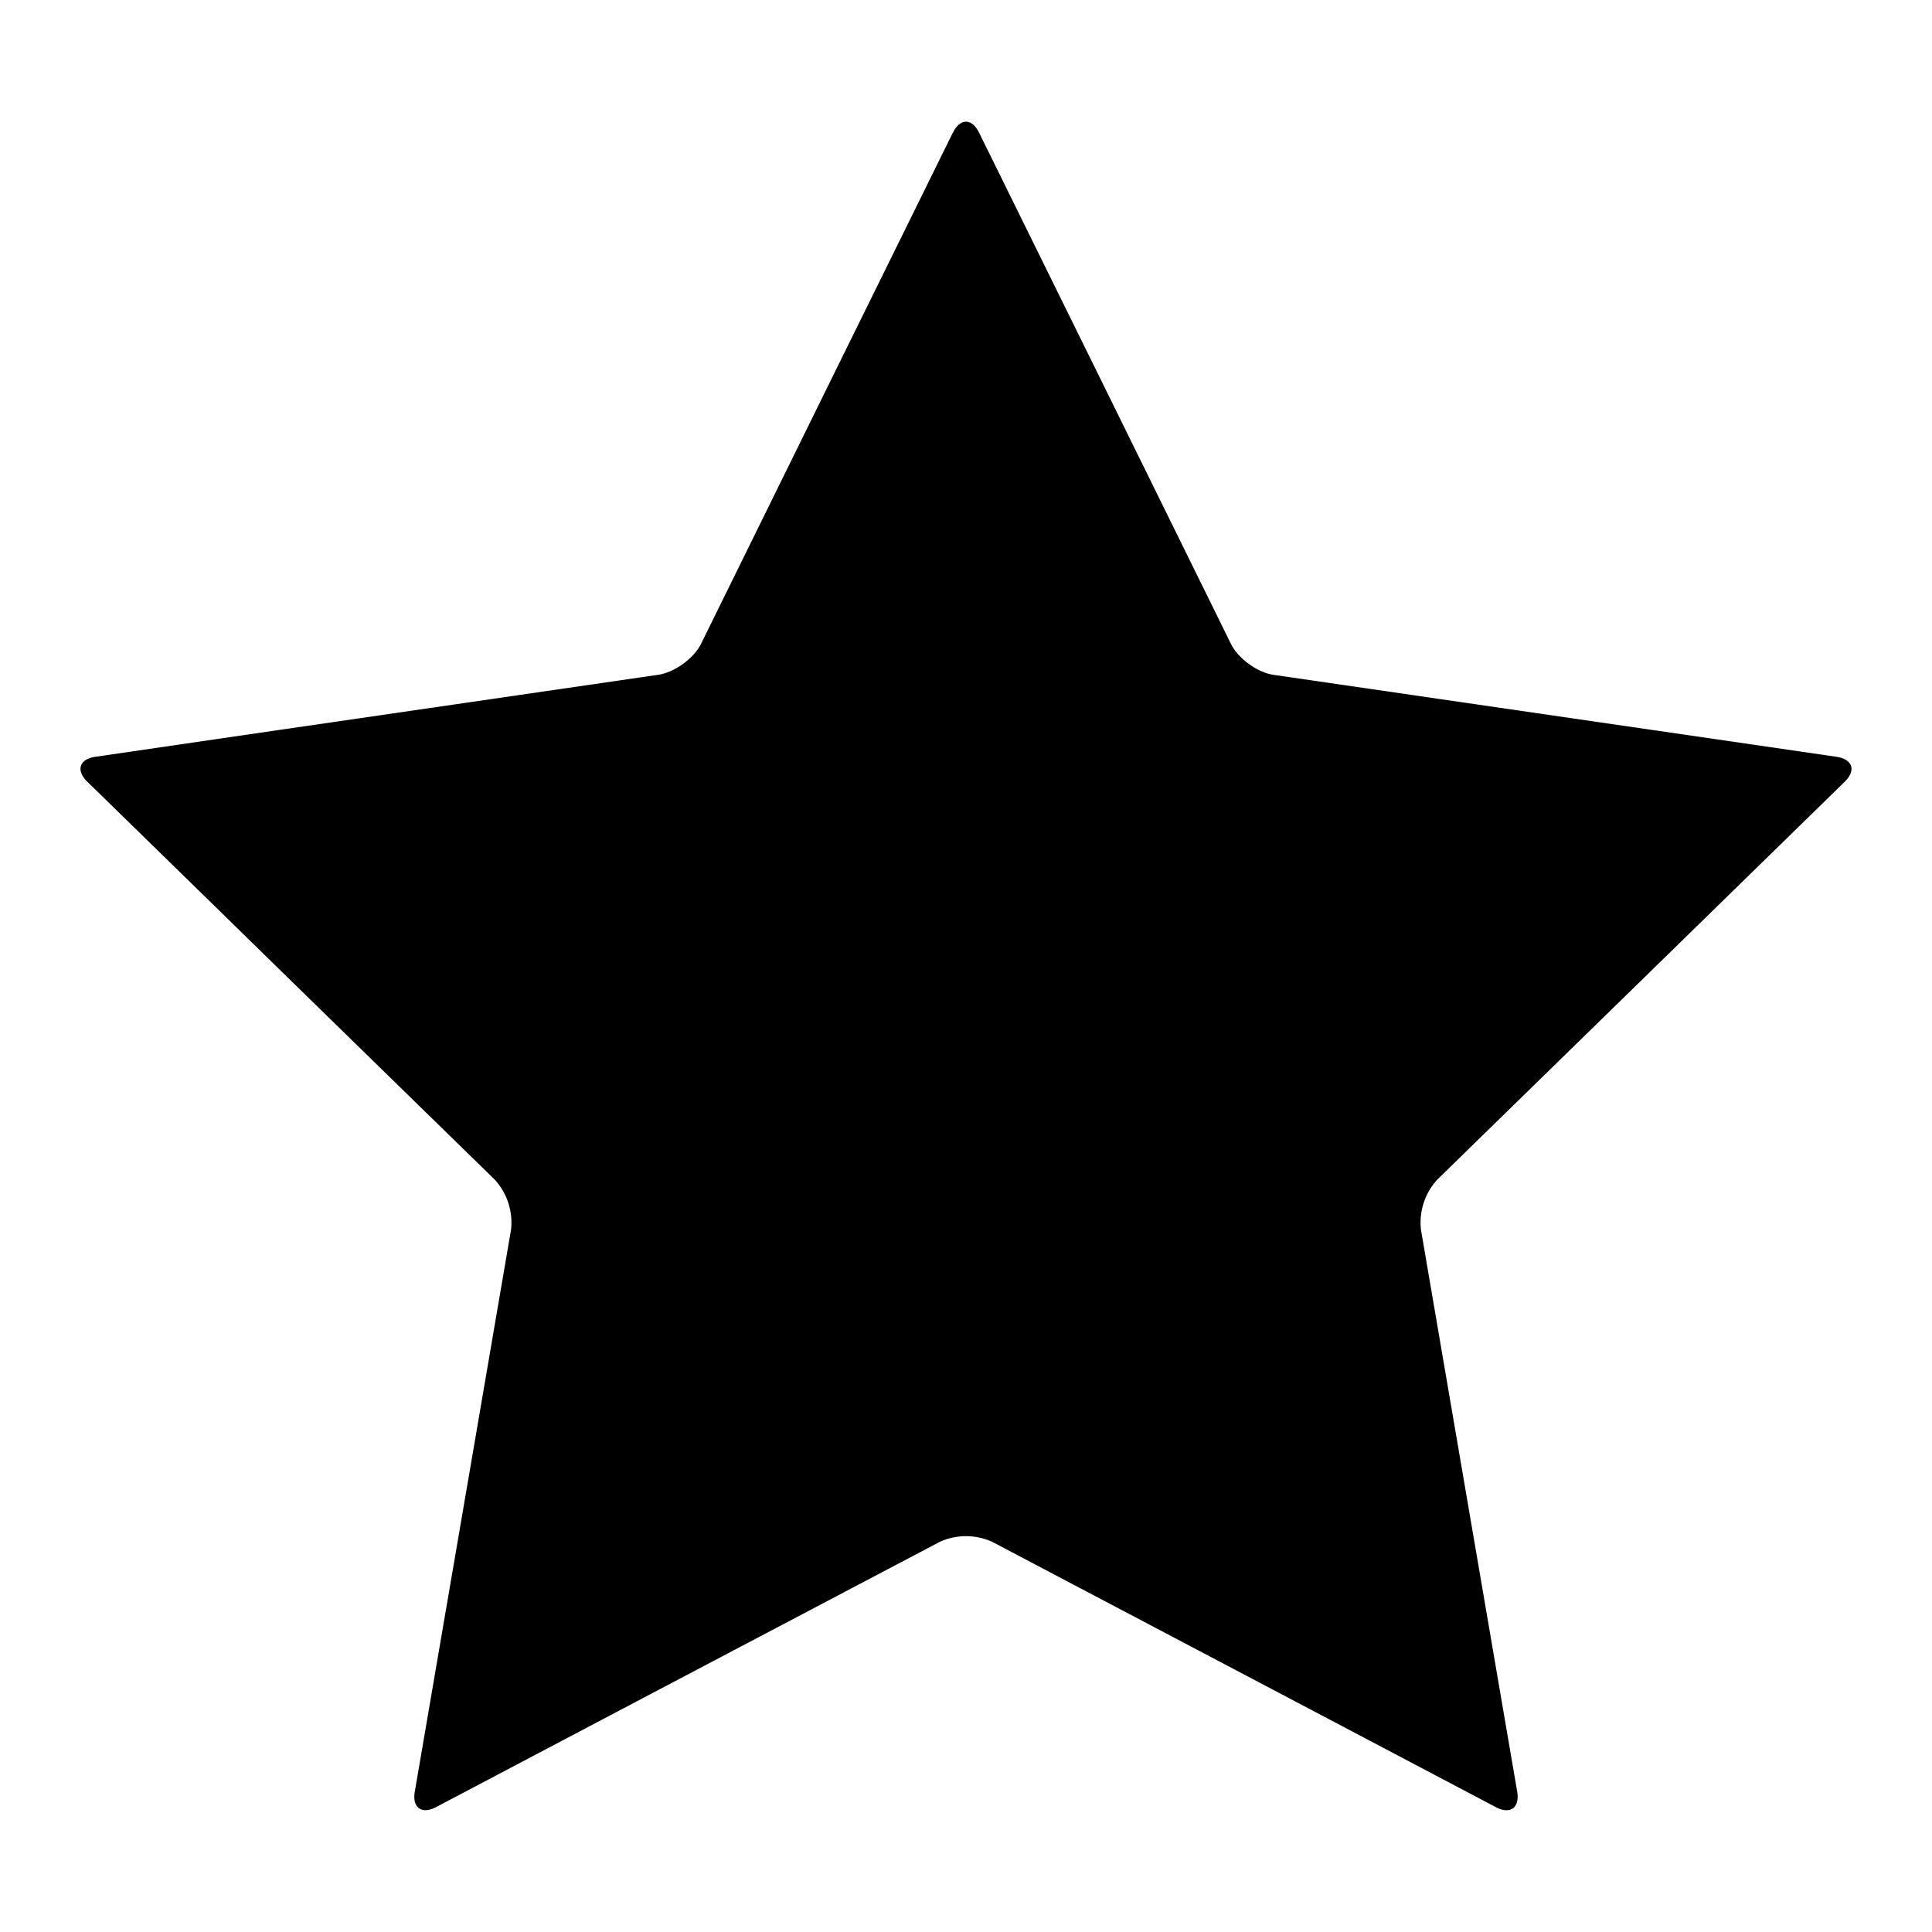 <svg viewBox="0 0 24 24"><path d="M11.837 1.649c.09-.183.236-.183.326 0l1.029 2.088.327.663 1.772 3.598c.09.182.328.356.529.385l3.963.577.73.106 2.3.335c.202.03.247.17.102.311l-1.665 1.626-.528.516-2.868 2.8a.79.79 0 00-.202.624l.677 3.954.125.73.393 2.294c.034.2-.085.288-.265.193l-2.057-1.084-.653-.344-3.545-1.867a.787.787 0 00-.654 0L8.128 21.02l-.653.344-2.057 1.084c-.18.095-.3.008-.265-.193l.393-2.295.125-.729.677-3.954a.791.791 0 00-.202-.623l-2.868-2.8-.528-.517-1.665-1.626c-.145-.142-.1-.282.101-.31l2.3-.336.73-.106 3.964-.577c.201-.03.439-.203.529-.385L10.48 4.4l.327-.663 1.029-2.088z"/></svg>